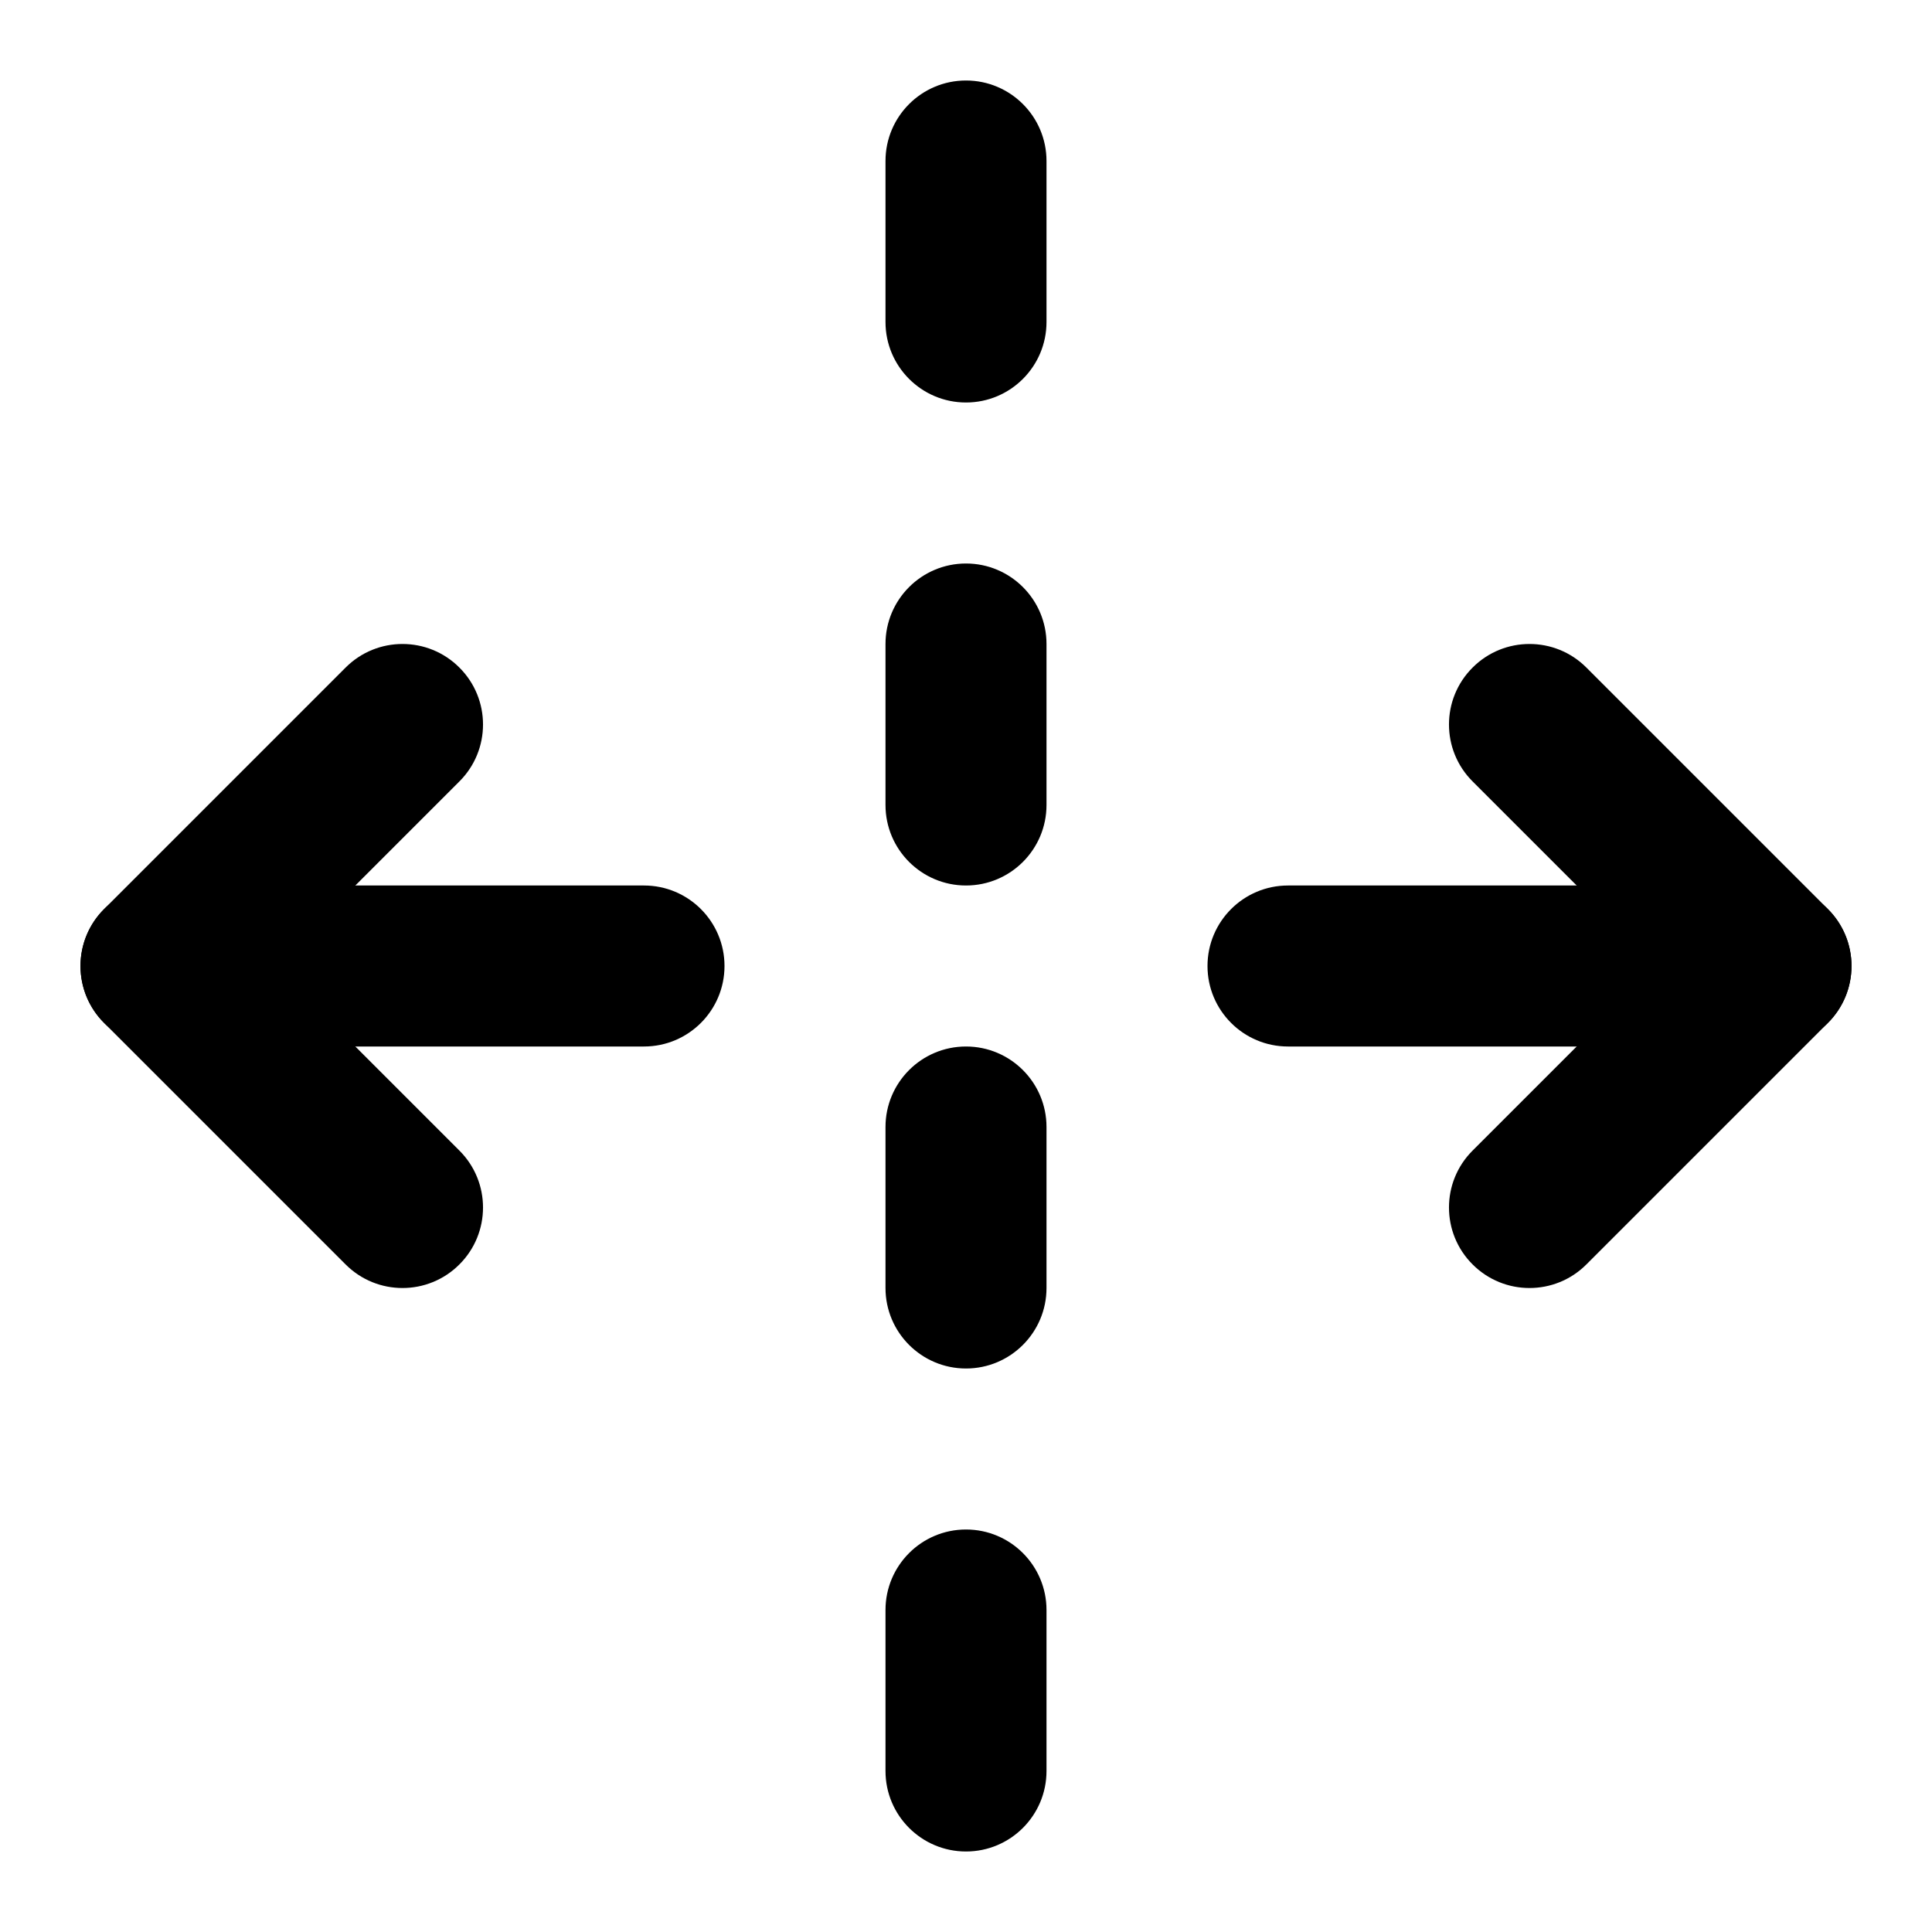 <svg width="24" height="24" viewBox="0 0 24 24" fill="none" xmlns="http://www.w3.org/2000/svg">
<path fill-rule="evenodd" clip-rule="evenodd" d="M15 12C15 11.448 15.448 11 16 11H22C22.552 11 23 11.448 23 12C23 12.552 22.552 13 22 13H16C15.448 13 15 12.552 15 12Z" fill="black"/>
<path fill-rule="evenodd" clip-rule="evenodd" d="M1 12C1 11.448 1.448 11 2 11H8C8.552 11 9 11.448 9 12C9 12.552 8.552 13 8 13H2C1.448 13 1 12.552 1 12Z" fill="black"/>
<path fill-rule="evenodd" clip-rule="evenodd" d="M12 1C12.552 1 13 1.448 13 2V4C13 4.552 12.552 5 12 5C11.448 5 11 4.552 11 4V2C11 1.448 11.448 1 12 1Z" fill="black"/>
<path fill-rule="evenodd" clip-rule="evenodd" d="M12 7C12.552 7 13 7.448 13 8V10C13 10.552 12.552 11 12 11C11.448 11 11 10.552 11 10V8C11 7.448 11.448 7 12 7Z" fill="black"/>
<path fill-rule="evenodd" clip-rule="evenodd" d="M12 13C12.552 13 13 13.448 13 14V16C13 16.552 12.552 17 12 17C11.448 17 11 16.552 11 16V14C11 13.448 11.448 13 12 13Z" fill="black"/>
<path fill-rule="evenodd" clip-rule="evenodd" d="M12 19C12.552 19 13 19.448 13 20V22C13 22.552 12.552 23 12 23C11.448 23 11 22.552 11 22V20C11 19.448 11.448 19 12 19Z" fill="black"/>
<path fill-rule="evenodd" clip-rule="evenodd" d="M18.293 8.293C18.683 7.902 19.317 7.902 19.707 8.293L22.707 11.293C23.098 11.683 23.098 12.317 22.707 12.707L19.707 15.707C19.317 16.098 18.683 16.098 18.293 15.707C17.902 15.317 17.902 14.683 18.293 14.293L20.586 12L18.293 9.707C17.902 9.317 17.902 8.683 18.293 8.293Z" fill="black"/>
<path fill-rule="evenodd" clip-rule="evenodd" d="M5.707 8.293C6.098 8.683 6.098 9.317 5.707 9.707L3.414 12L5.707 14.293C6.098 14.683 6.098 15.317 5.707 15.707C5.317 16.098 4.683 16.098 4.293 15.707L1.293 12.707C0.902 12.317 0.902 11.683 1.293 11.293L4.293 8.293C4.683 7.902 5.317 7.902 5.707 8.293Z" fill="black"/>
</svg>
